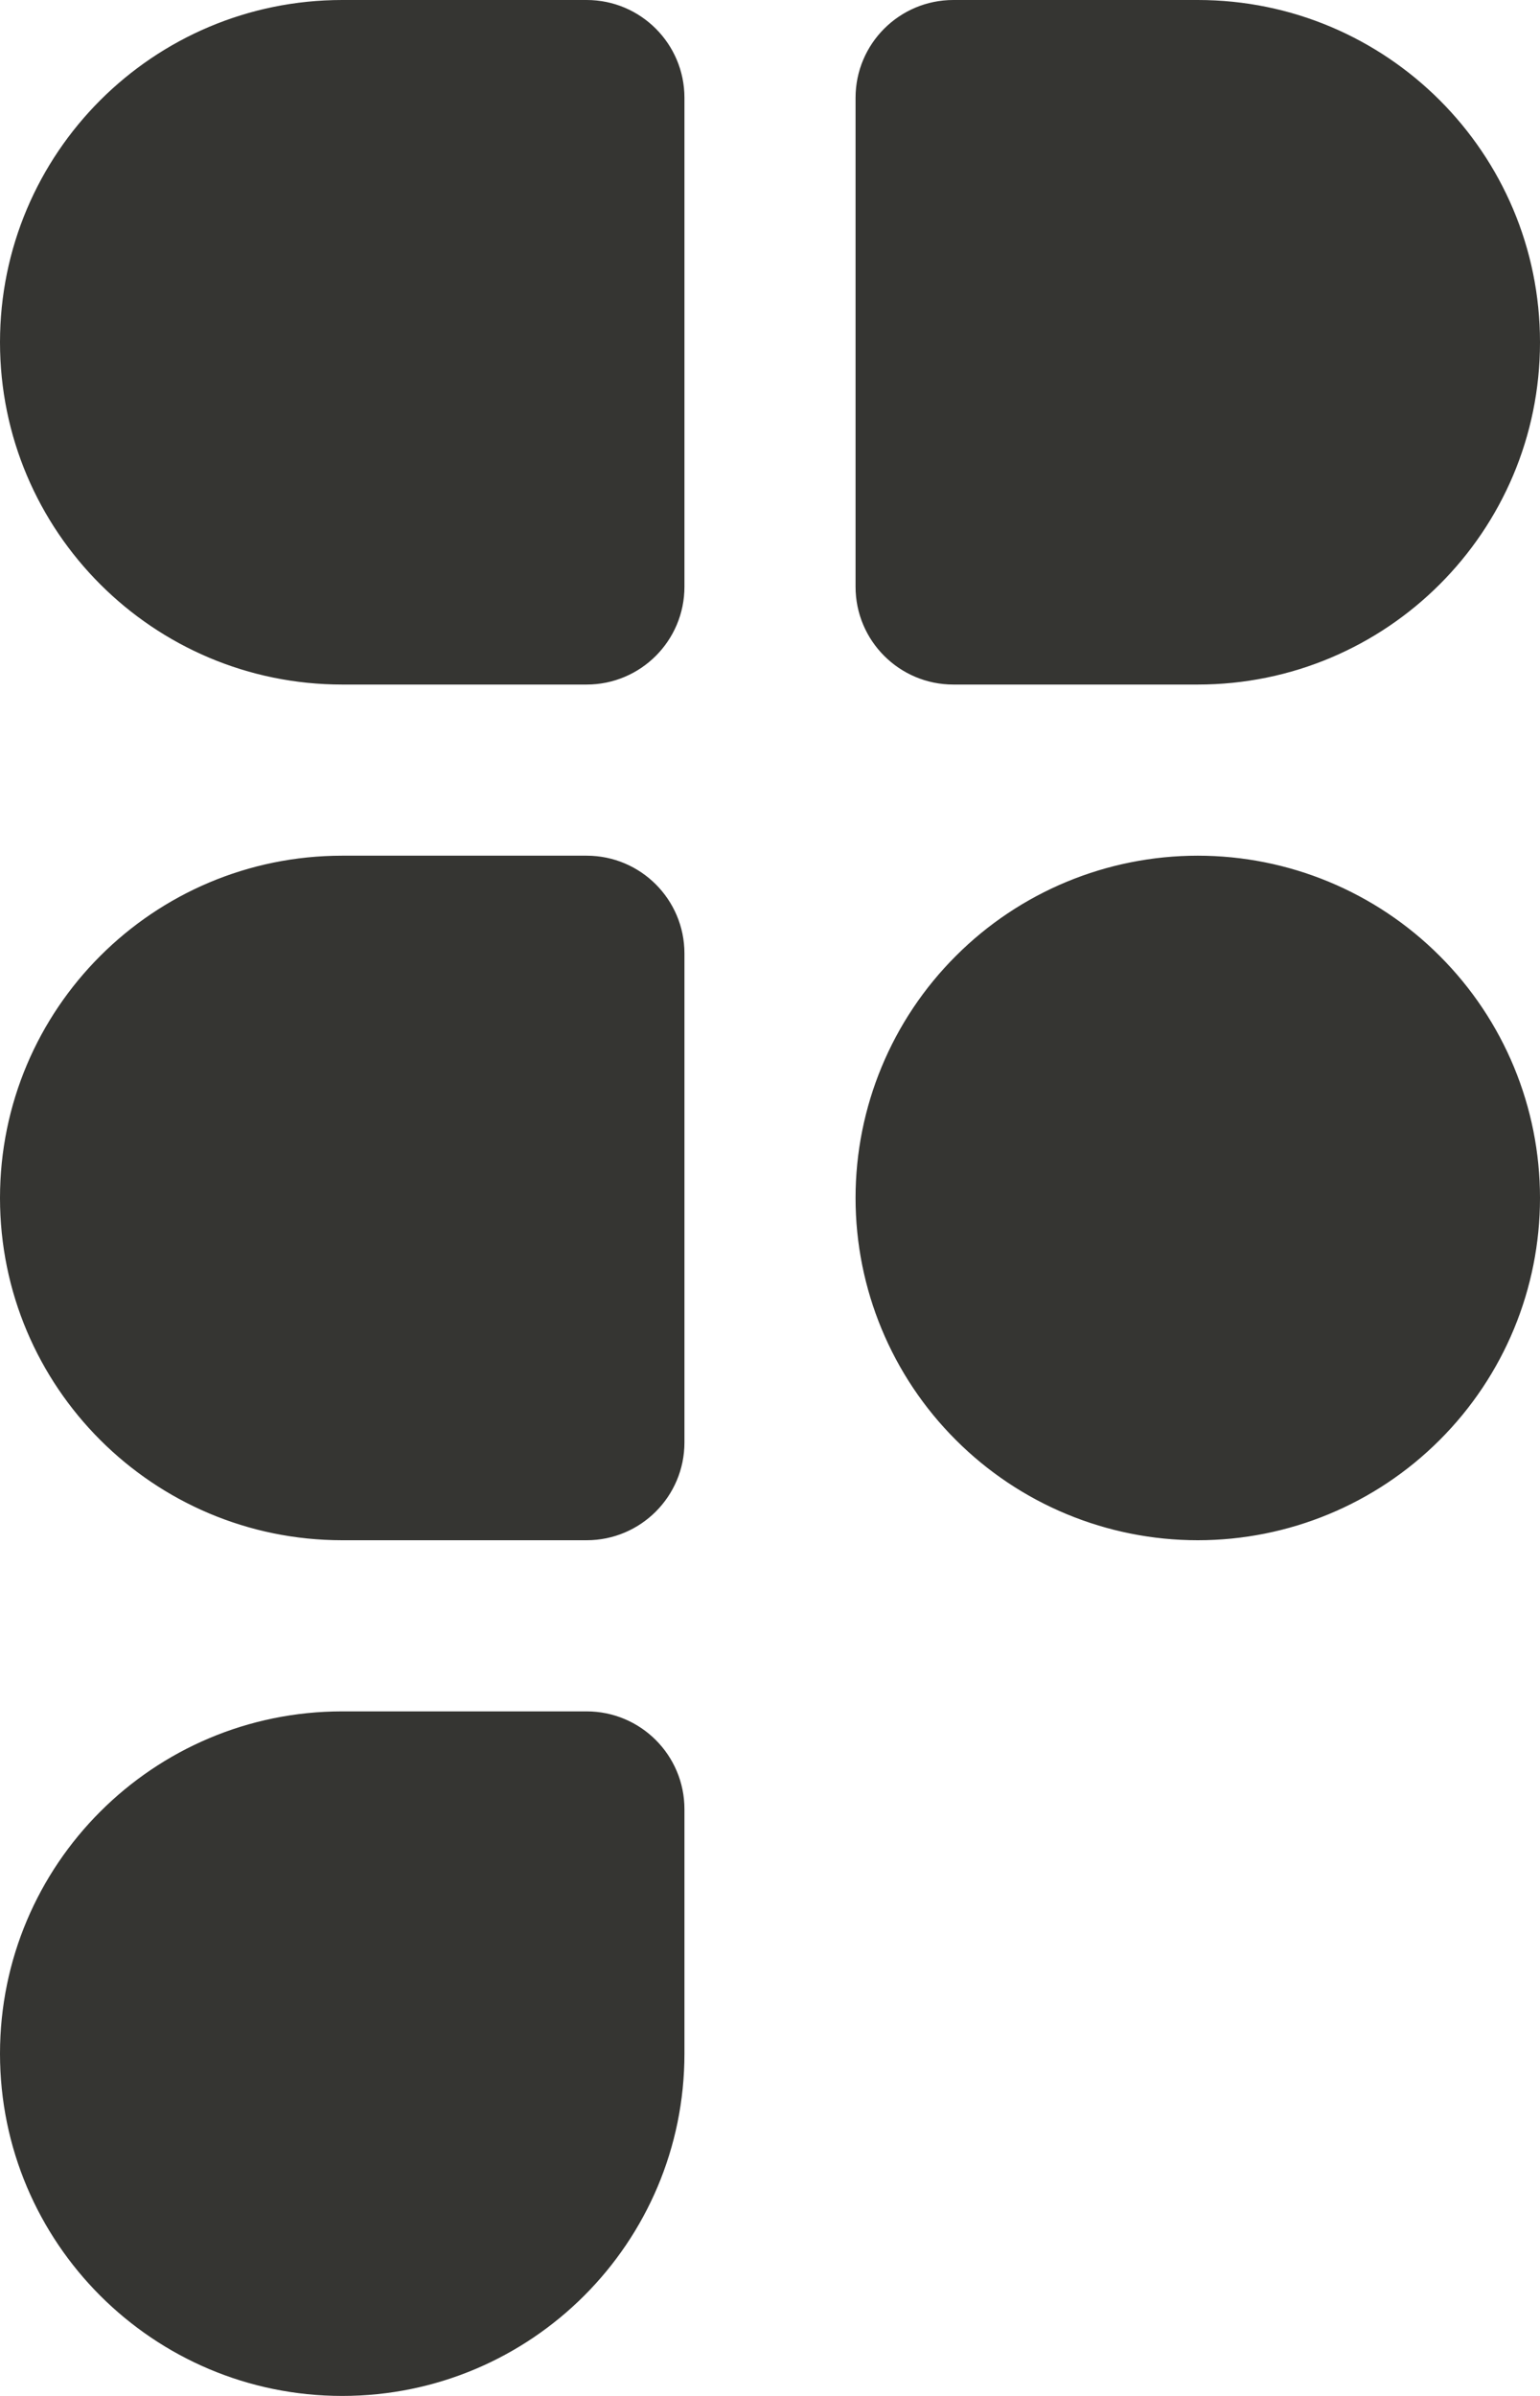 <svg width="18" height="28" viewBox="0 0 18 28" fill="none" xmlns="http://www.w3.org/2000/svg">
<path d="M4 28C1.791 28 0 26.209 0 24C0 21.791 1.791 20 4 20H6.857C7.488 20 8 20.512 8 21.143V24C8 26.209 6.209 28 4 28ZM14 8H11.143C10.512 8 10 7.488 10 6.857V1.143C10 0.512 10.512 0 11.143 0H14C16.209 0 18 1.791 18 4C18 6.209 16.209 8 14 8ZM4 0H6.857C7.488 0 8 0.512 8 1.143V6.857C8 7.488 7.488 8 6.857 8H4C1.791 8 0 6.209 0 4C0 1.791 1.791 0 4 0ZM4 10H6.857C7.488 10 8 10.512 8 11.143V16.857C8 17.488 7.488 18 6.857 18H4C1.791 18 0 16.209 0 14C0 11.791 1.791 10 4 10ZM14 10C12.939 10 11.922 10.421 11.172 11.172C10.421 11.922 10 12.939 10 14C10 15.061 10.421 16.078 11.172 16.828C11.922 17.579 12.939 18 14 18C15.061 18 16.078 17.579 16.828 16.828C17.579 16.078 18 15.061 18 14C18 12.939 17.579 11.922 16.828 11.172C16.078 10.421 15.061 10 14 10Z" fill="#353532"/>
</svg>
